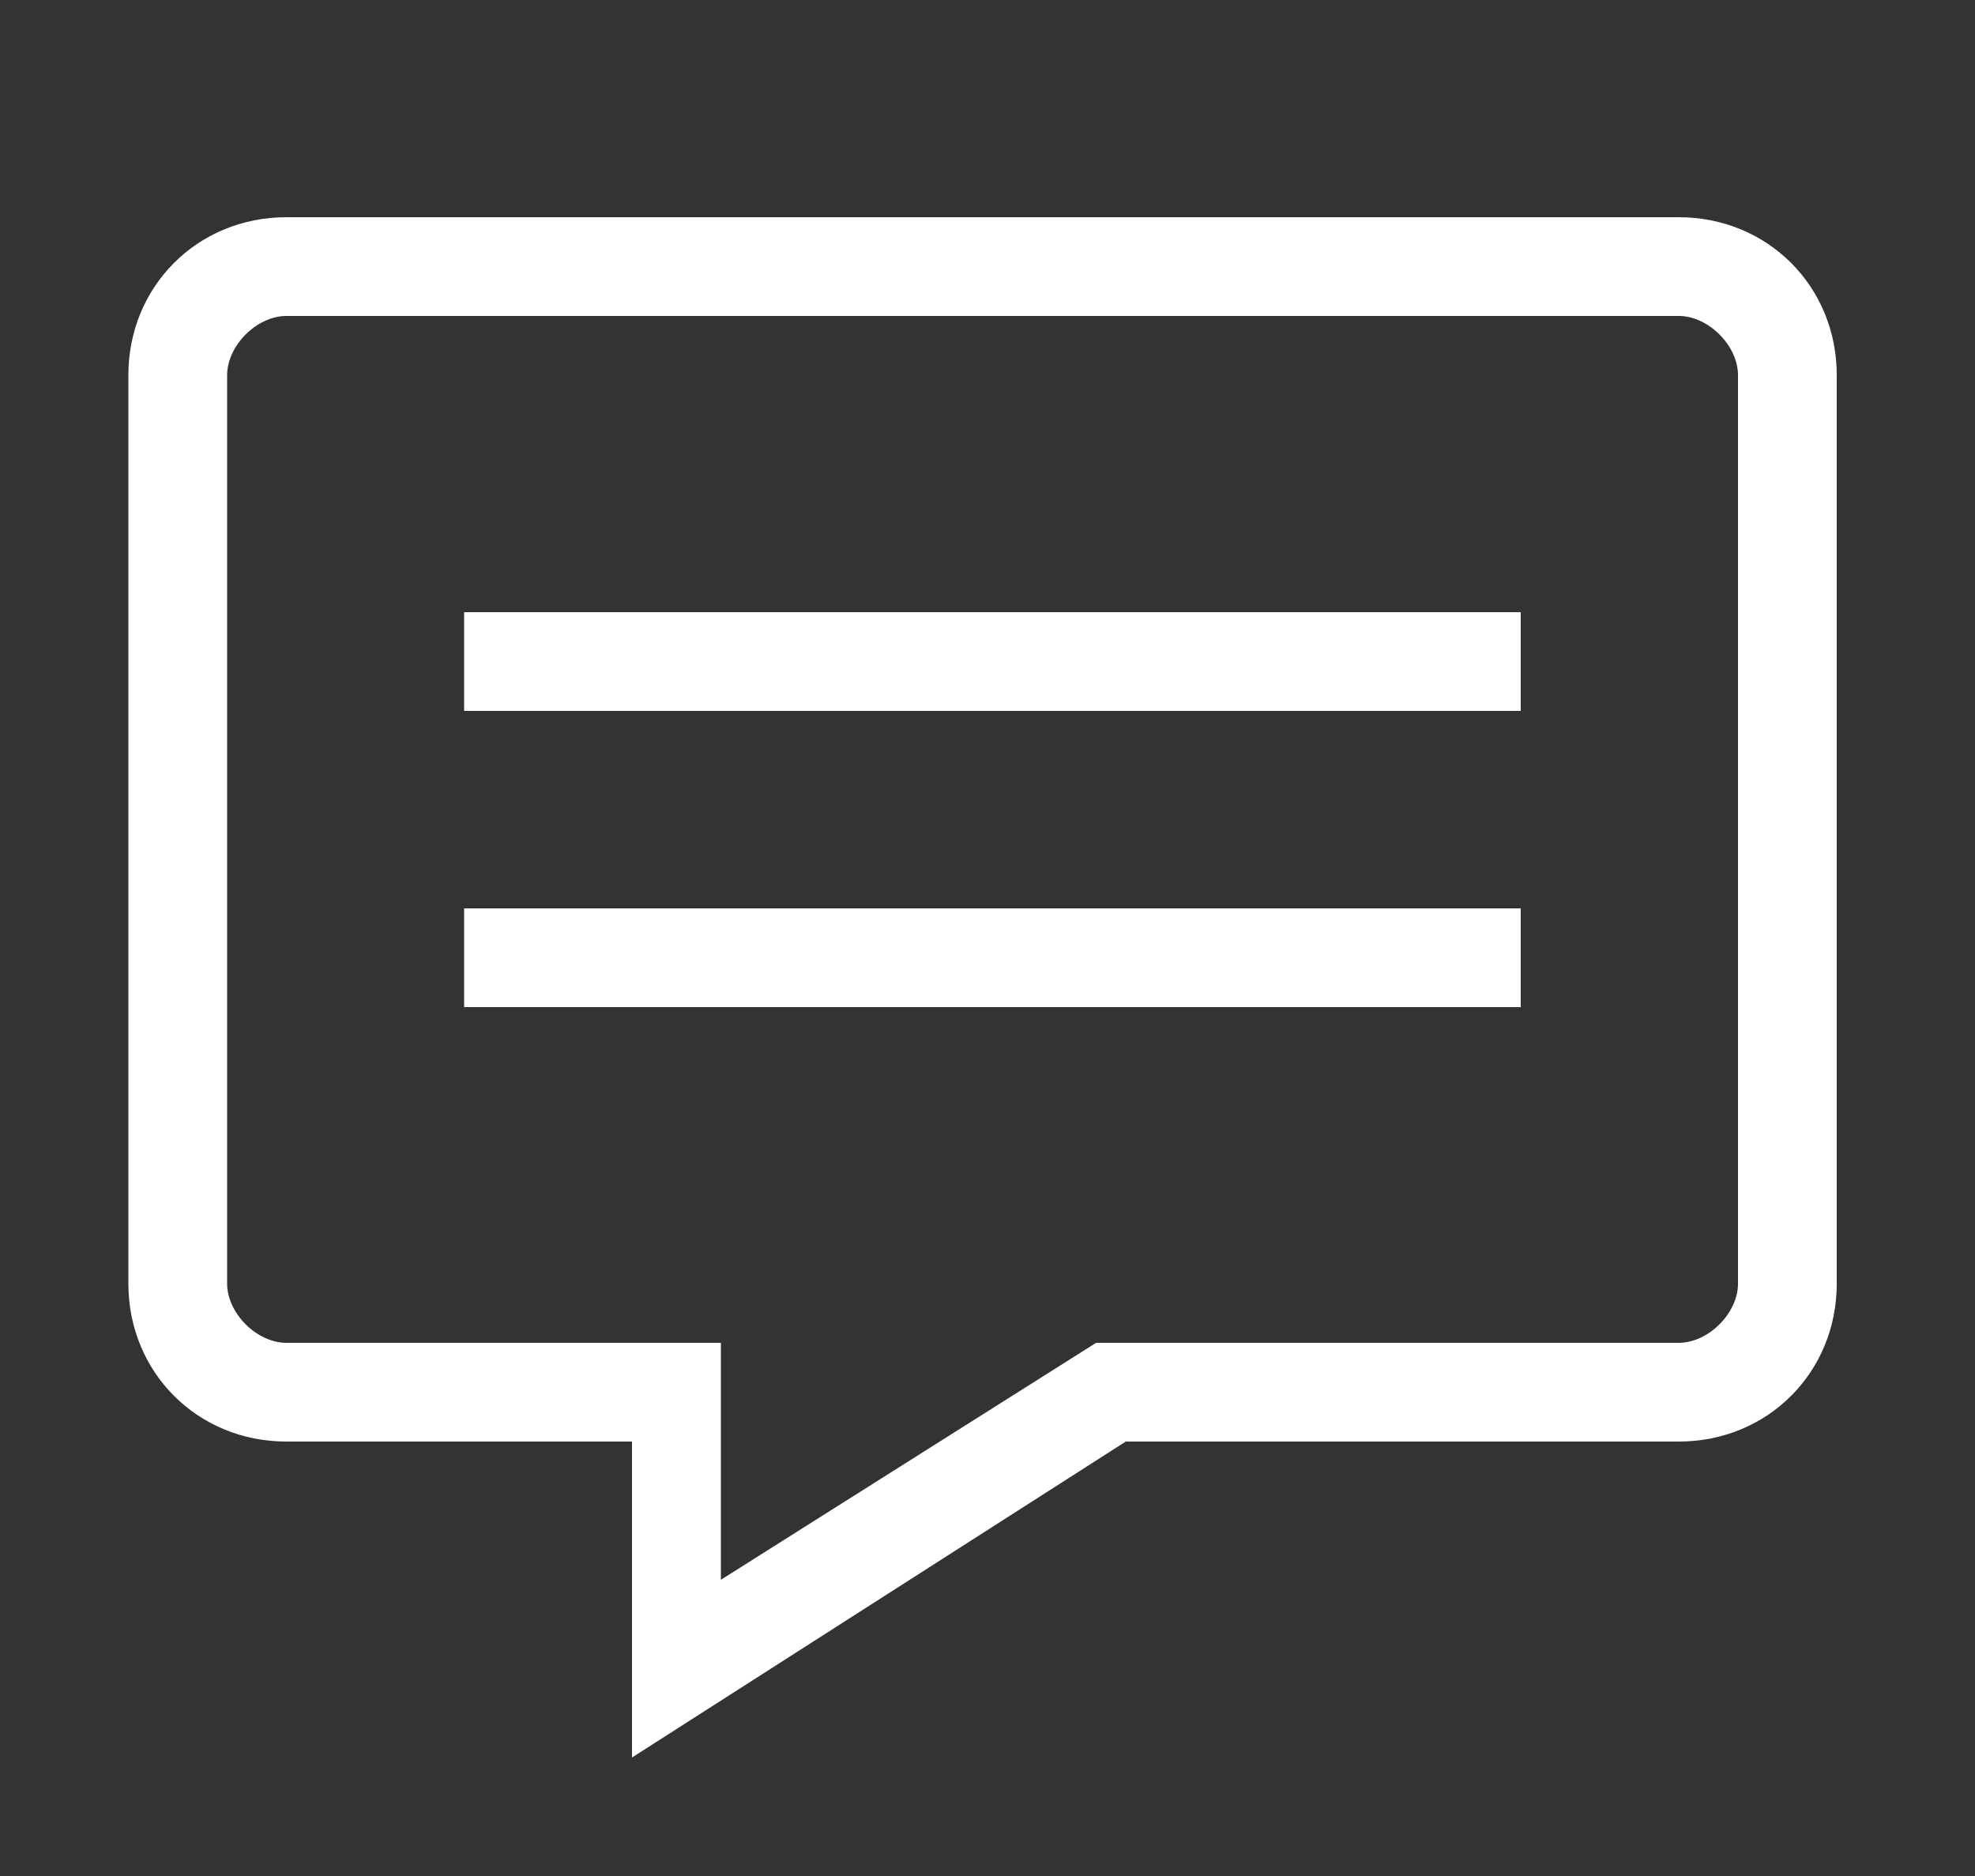<?xml version="1.0" encoding="utf-8"?>
<!-- Generator: Adobe Illustrator 26.2.1, SVG Export Plug-In . SVG Version: 6.00 Build 0)  -->
<svg version="1.1" id="Layer_1" xmlns:sketch="http://www.bohemiancoding.com/sketch/ns"
	 xmlns="http://www.w3.org/2000/svg" xmlns:xlink="http://www.w3.org/1999/xlink" x="0px" y="0px" viewBox="0 0 20 19"
	 style="enable-background:new 0 0 20 19;" xml:space="preserve">
<rect x="0" y="0" width="20" height="19" fill="#333333" stroke="none"/>
<style type="text/css">
	.st0{fill:#FFFFFF;}
</style>
<desc></desc>
<g>
	<path class="st0" d="M6.4,17.8v-3.2H2.9c-0.9,0-1.6-0.7-1.6-1.6V3.8c0-0.9,0.7-1.6,1.6-1.6H17c0.9,0,1.6,0.7,1.6,1.6V13
		c0,0.9-0.7,1.6-1.6,1.6h-5.6L6.4,17.8z M2.9,3.2c-0.3,0-0.6,0.3-0.6,0.6V13c0,0.3,0.3,0.6,0.6,0.6h4.4V16l3.8-2.4H17
		c0.3,0,0.6-0.3,0.6-0.6V3.8c0-0.3-0.3-0.6-0.6-0.6C17,3.2,2.9,3.2,2.9,3.2z"/>
	<rect x="4.7" y="6.2" class="st0" width="10.7" height="1"/>
	<rect x="4.7" y="9.2" class="st0" width="10.7" height="1"/>
</g>
</svg>
